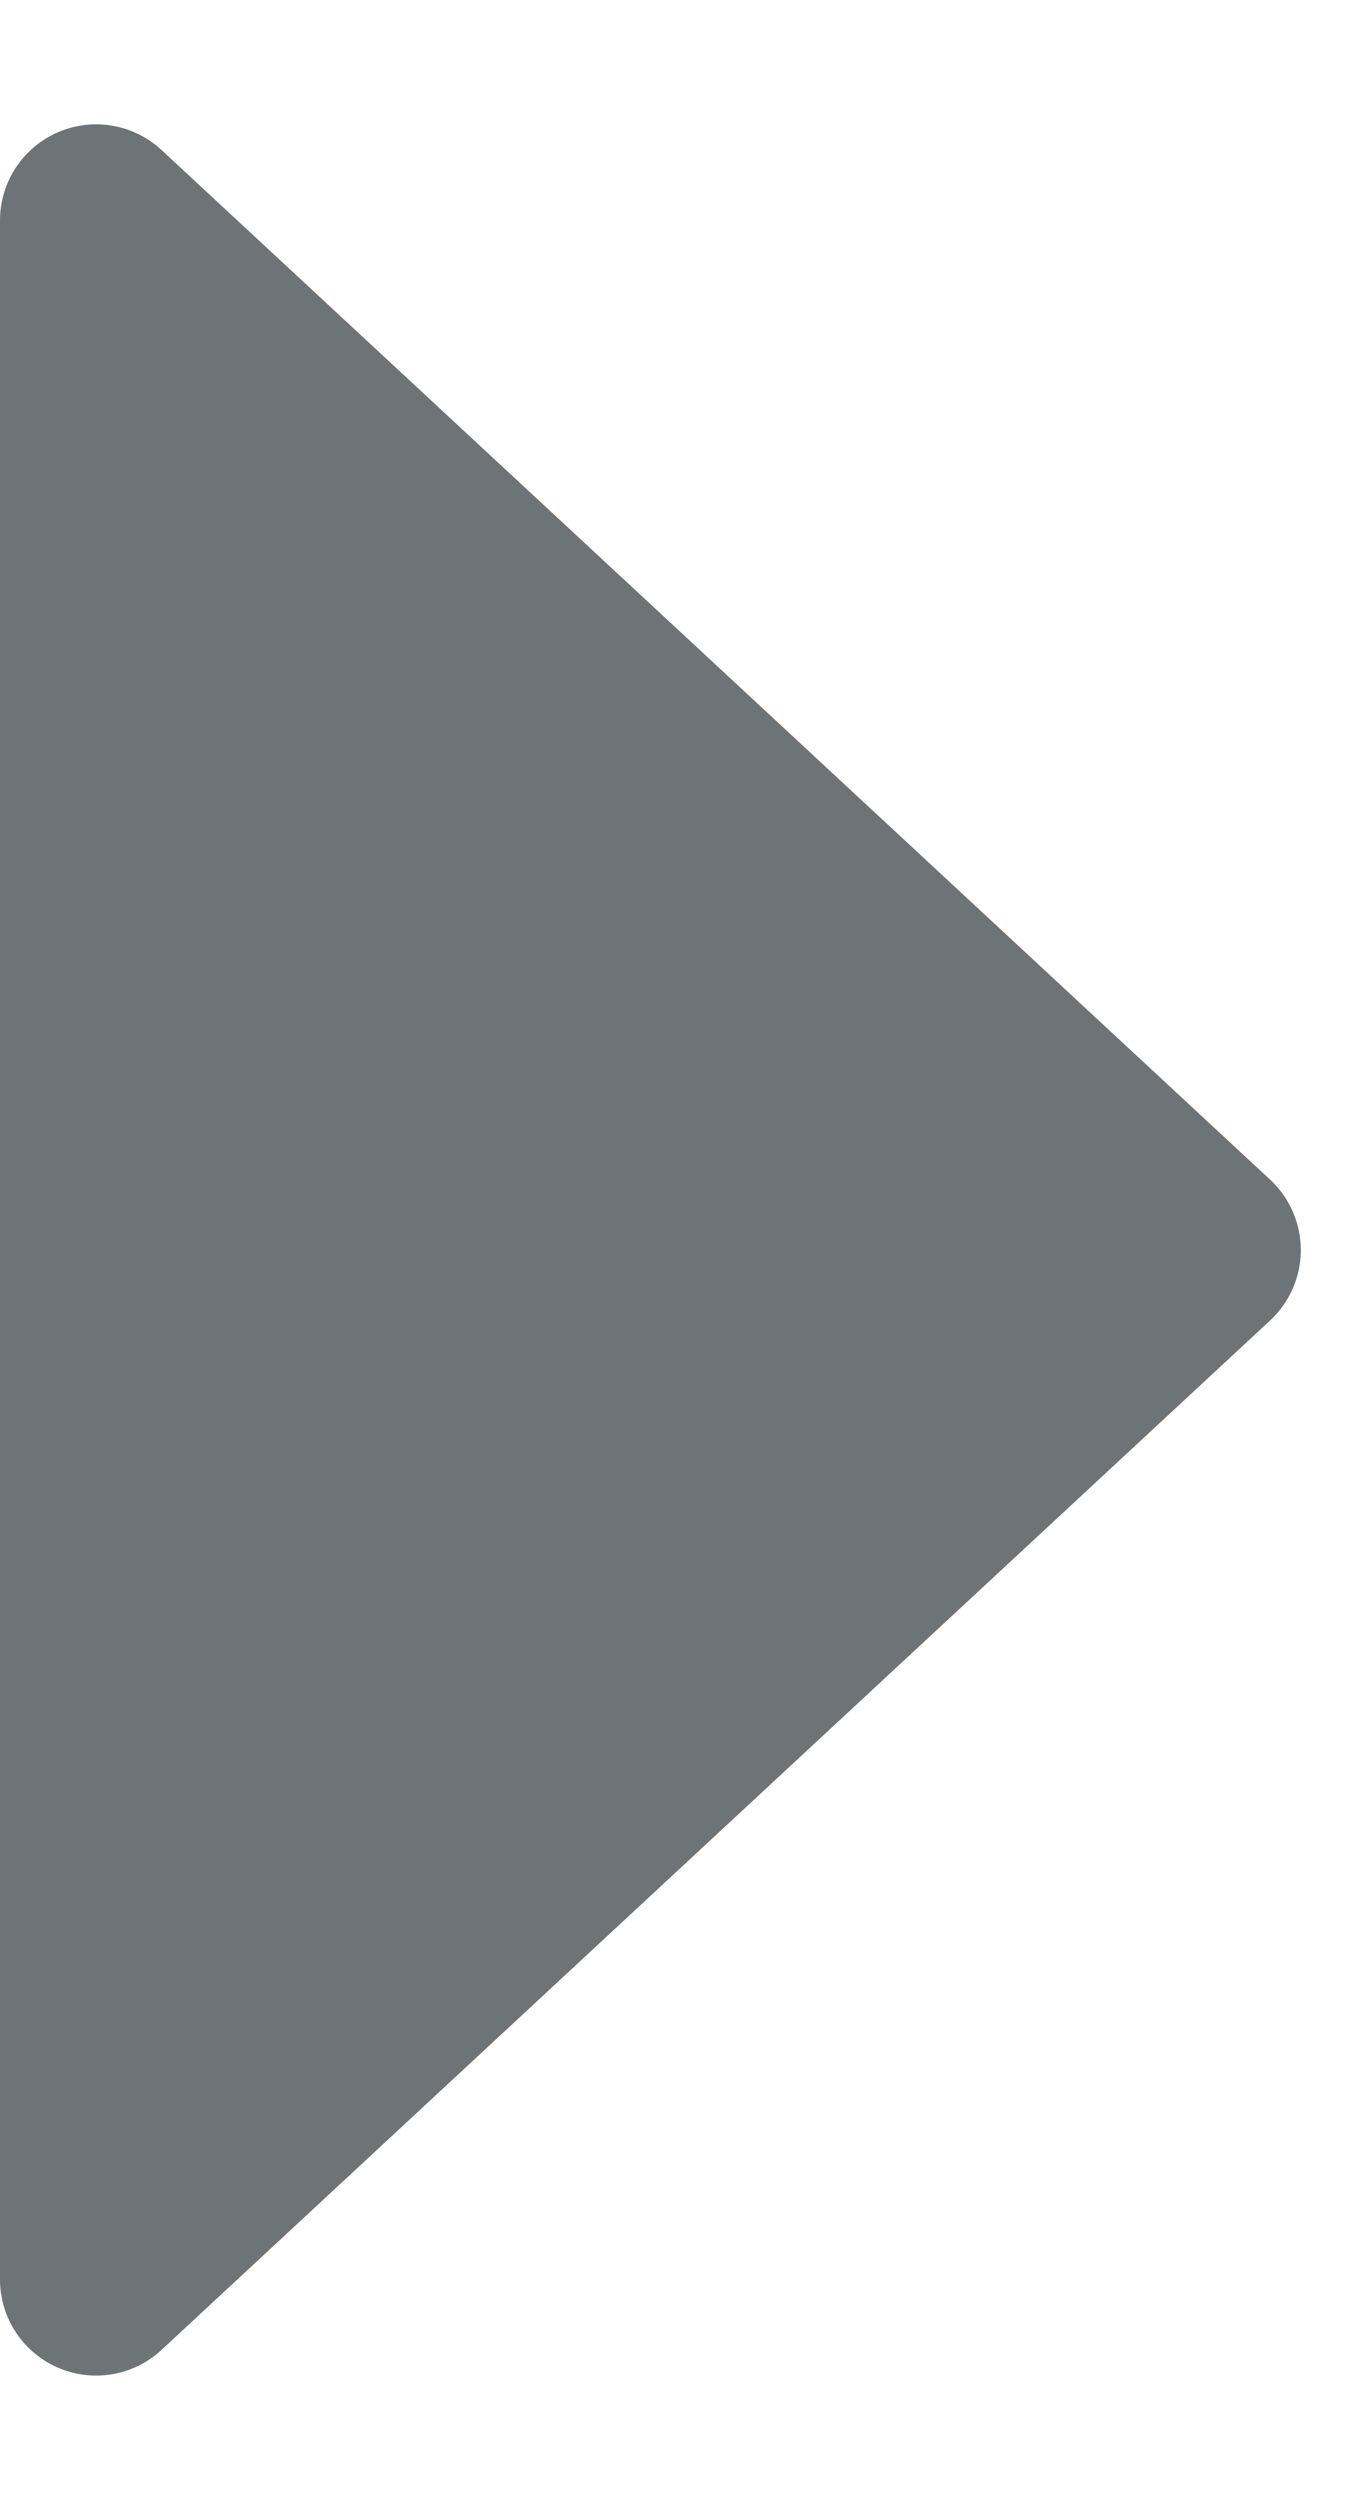 <svg xmlns="http://www.w3.org/2000/svg" width="7" height="13" viewBox="0 0 7 13">
  <g id="arrowRight" transform="translate(-17.5 -13)">
    <path id="Polygon_19" data-name="Polygon 19" d="M6.134.395a.5.5,0,0,1,.733,0L12.22,6.16a.5.5,0,0,1-.366.84H1.147A.5.5,0,0,1,.78,6.16Z" transform="translate(24.5 13) rotate(90)" fill="#6d7478"/>
  </g>
</svg>
